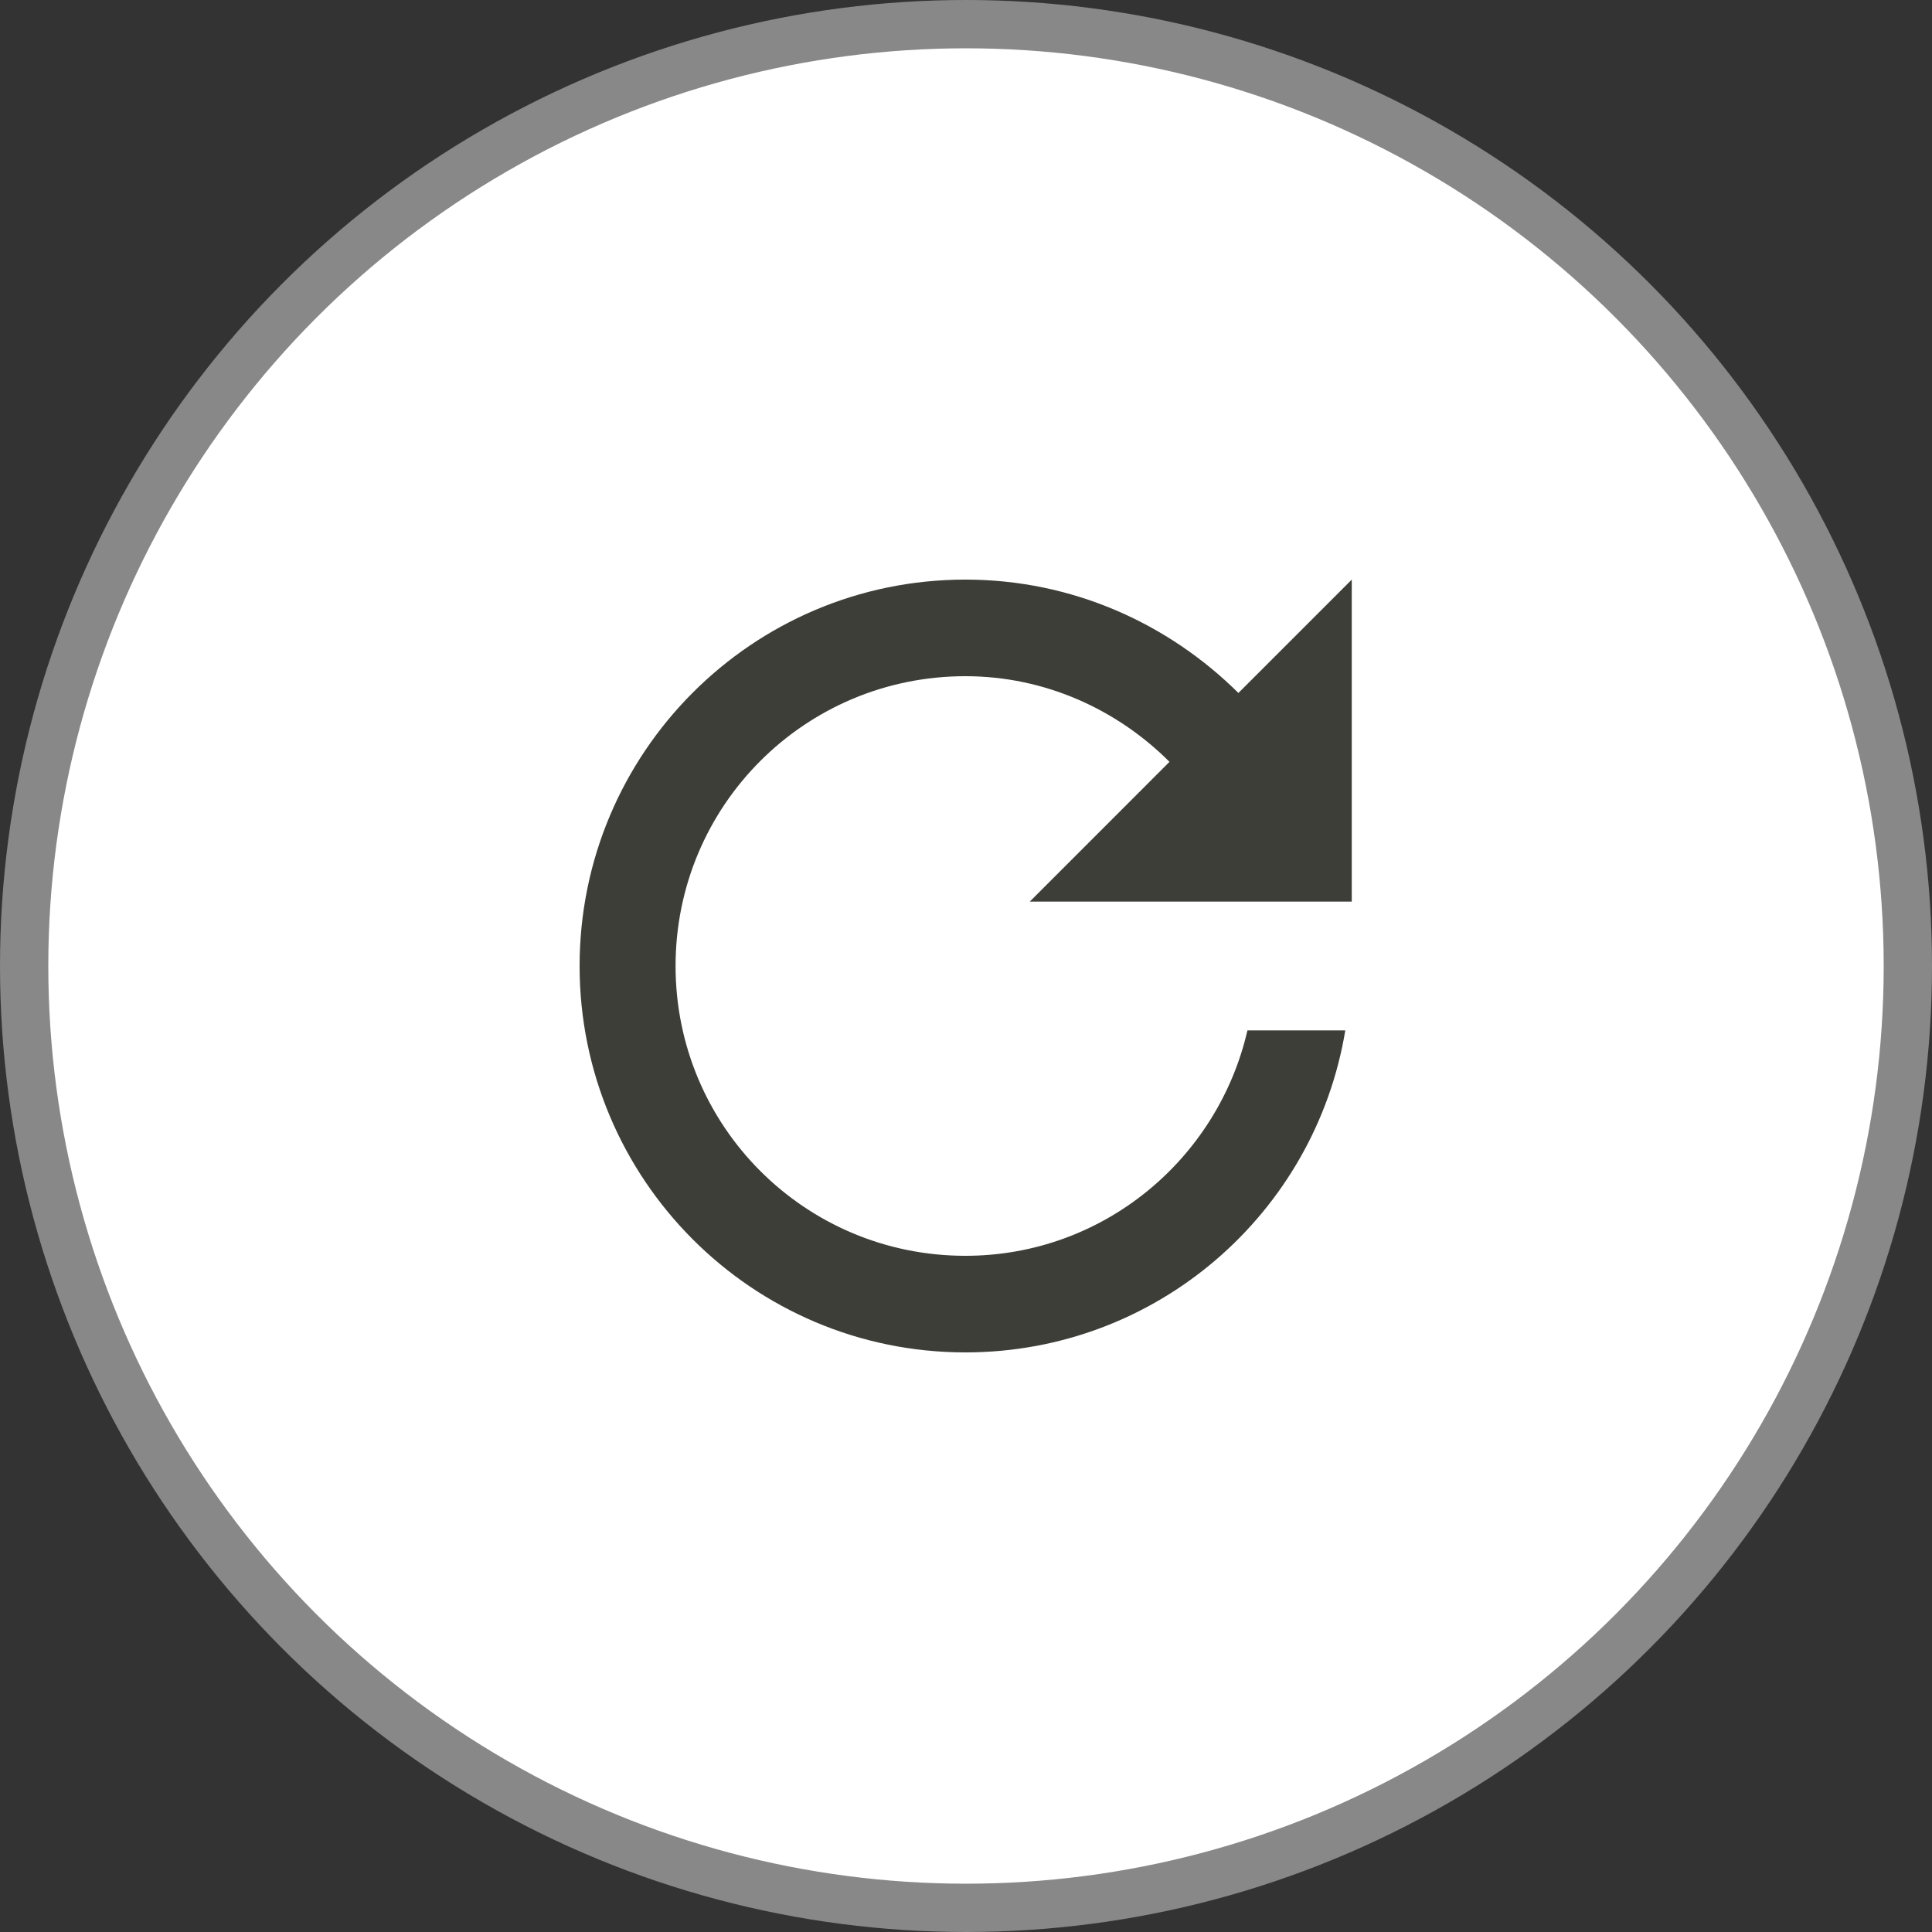 <svg width="40" height="40" viewBox="0 0 40 40" fill="none" xmlns="http://www.w3.org/2000/svg">
<rect x="0" y="0" width="40" height="40" fill="#333333" stroke="none"/>
<circle cx="20" cy="20" r="19.5" fill="white" stroke="#888888"/>
<path d="M19.987 26C16.667 26 13.987 23.32 13.987 20C13.987 16.68 16.667 14 19.987 14C21.64 14 23.133 14.693 24.213 15.773L21.32 18.667H27.987V12L25.64 14.347C24.187 12.907 22.2 12 19.987 12C15.573 12 12 15.587 12 20C12 24.413 15.573 28 19.987 28C23.947 28 27.227 25.12 27.853 21.333H25.827C25.213 24 22.84 26 19.987 26Z" fill="#3E3E39"/>
</svg>
